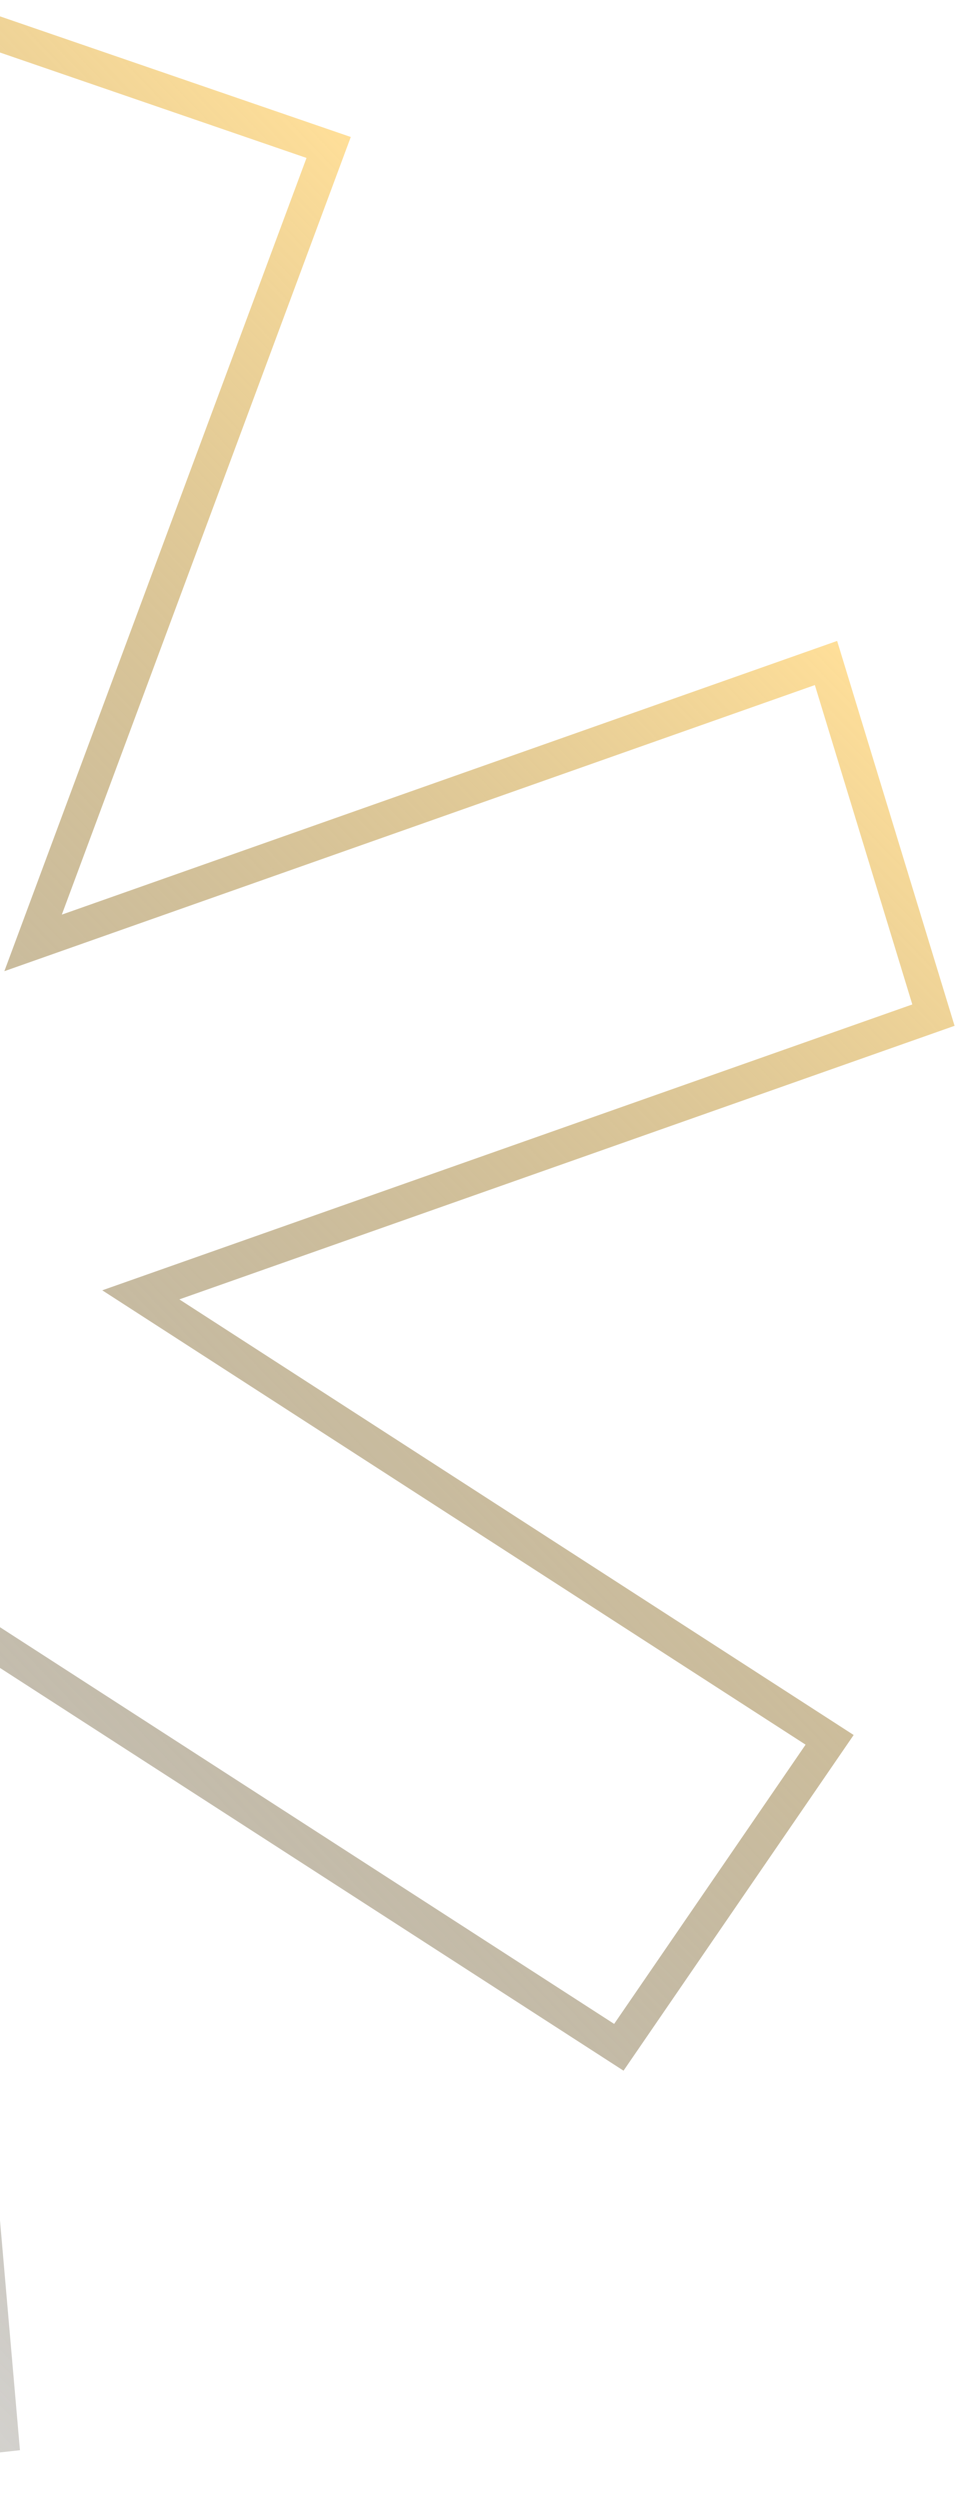 <svg width="138" height="361" viewBox="0 0 138 361" fill="none" xmlns="http://www.w3.org/2000/svg">
<path d="M-49.757 112.749L-107.939 15.364L-153.368 44.263L-95.131 141.777L-92.546 146.106L-97.55 145.495L-212.421 131.477L-219.999 183.66L-105.24 197.665L-100.095 198.293L-103.823 201.893L-186.653 281.896L-149.221 320.651L-66.391 240.648L-62.663 237.048L-62.214 242.211L-52.21 357.395L0.212 351.627L-9.802 236.33L-10.238 231.307L-6.002 234.041L89.424 295.636L119.883 251.238L24.576 189.71L20.347 186.98L25.094 185.306L134.884 146.588L119.359 95.739L9.756 134.404L4.781 136.159L6.619 131.214L47.491 21.295L-2.832 4L-45.338 112.384L-47.176 117.071L-49.757 112.749Z" stroke="url(#paint0_linear_1_335)" stroke-width="4.94"/>
<defs>
<linearGradient id="paint0_linear_1_335" x1="85.831" y1="56.167" x2="-169.714" y2="302.99" gradientUnits="userSpaceOnUse">
<stop stop-color="#FFDF99"/>
<stop offset="1" stop-color="#111111" stop-opacity="0"/>
</linearGradient>
</defs>
</svg>
